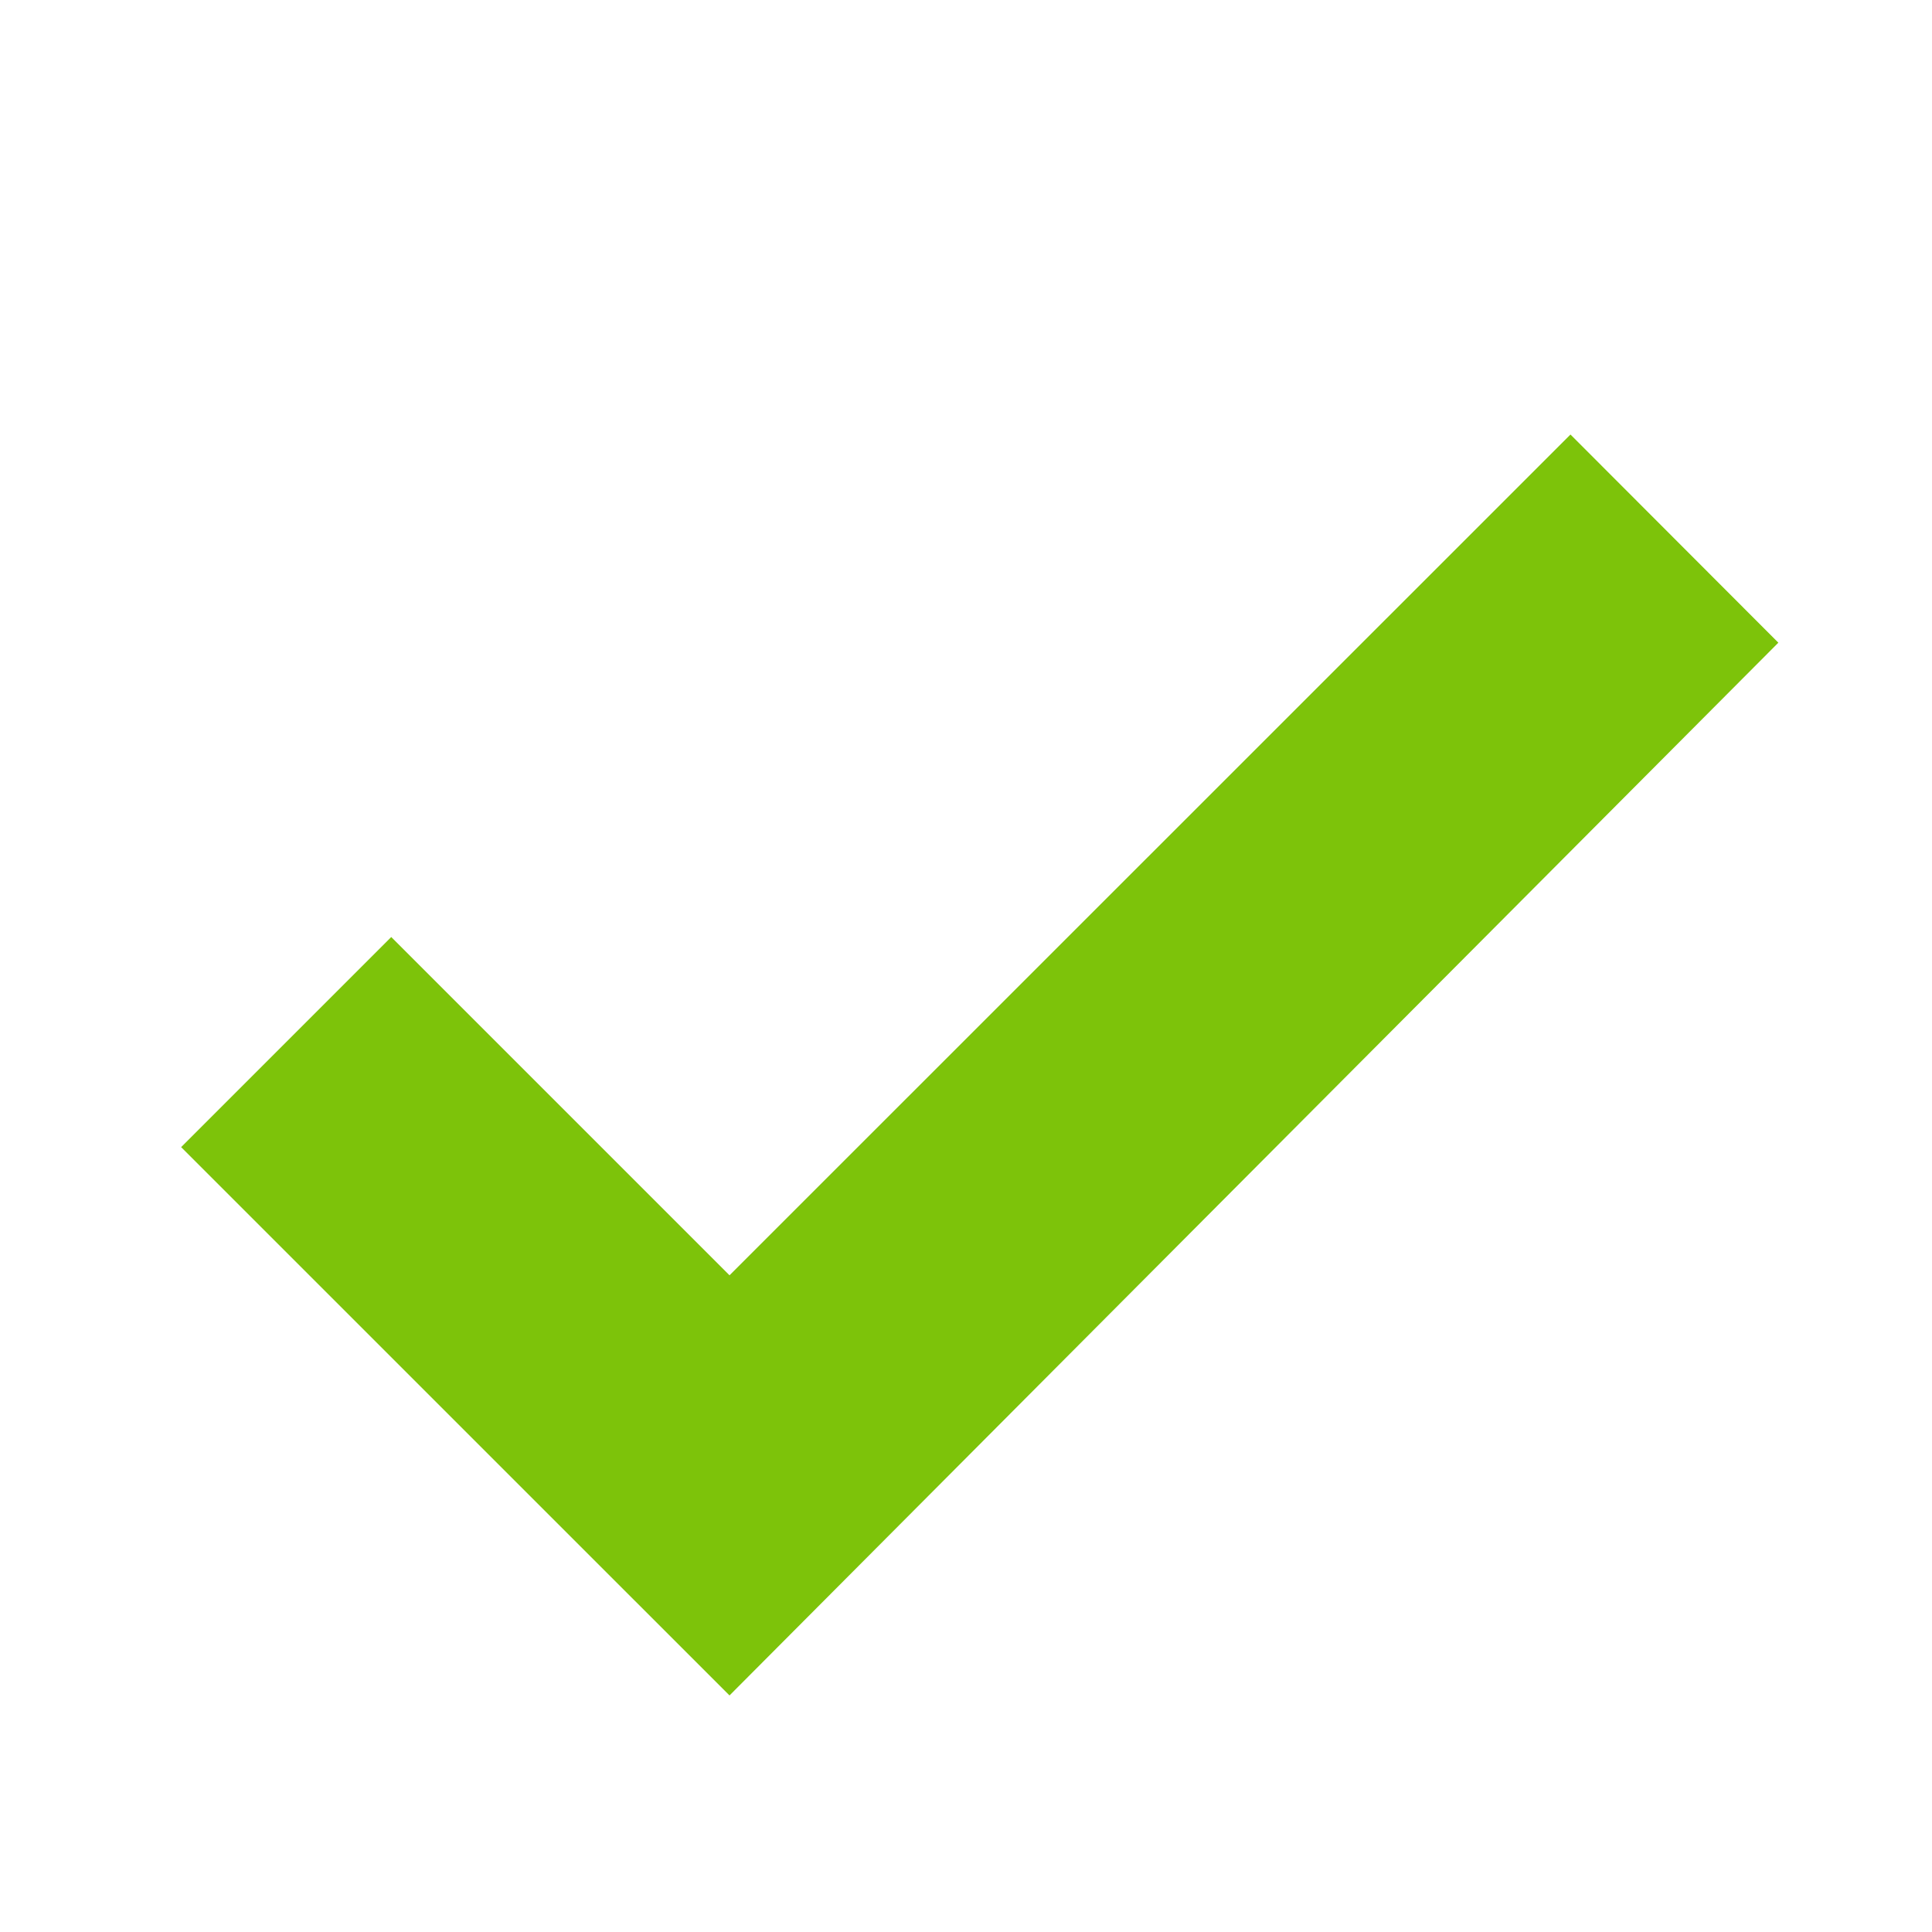 <?xml version="1.0" encoding="UTF-8"?>
<!DOCTYPE svg PUBLIC "-//W3C//DTD SVG 1.1 Tiny//EN" "http://www.w3.org/Graphics/SVG/1.1/DTD/svg11-tiny.dtd">
<svg xmlns="http://www.w3.org/2000/svg" xmlns:xlink="http://www.w3.org/1999/xlink" baseProfile="tiny" height="32px" version="1.1" viewBox="0 0 32 32" width="32px" x="0px" y="0px">
<rect fill="none" height="32" width="32"/>
<polygon fill="#7DC30A" points="29.455,10.645 26.012,7.197 12.083,21.123 6.48,15.52 3,19 12.083,28.082 "/>
</svg>
